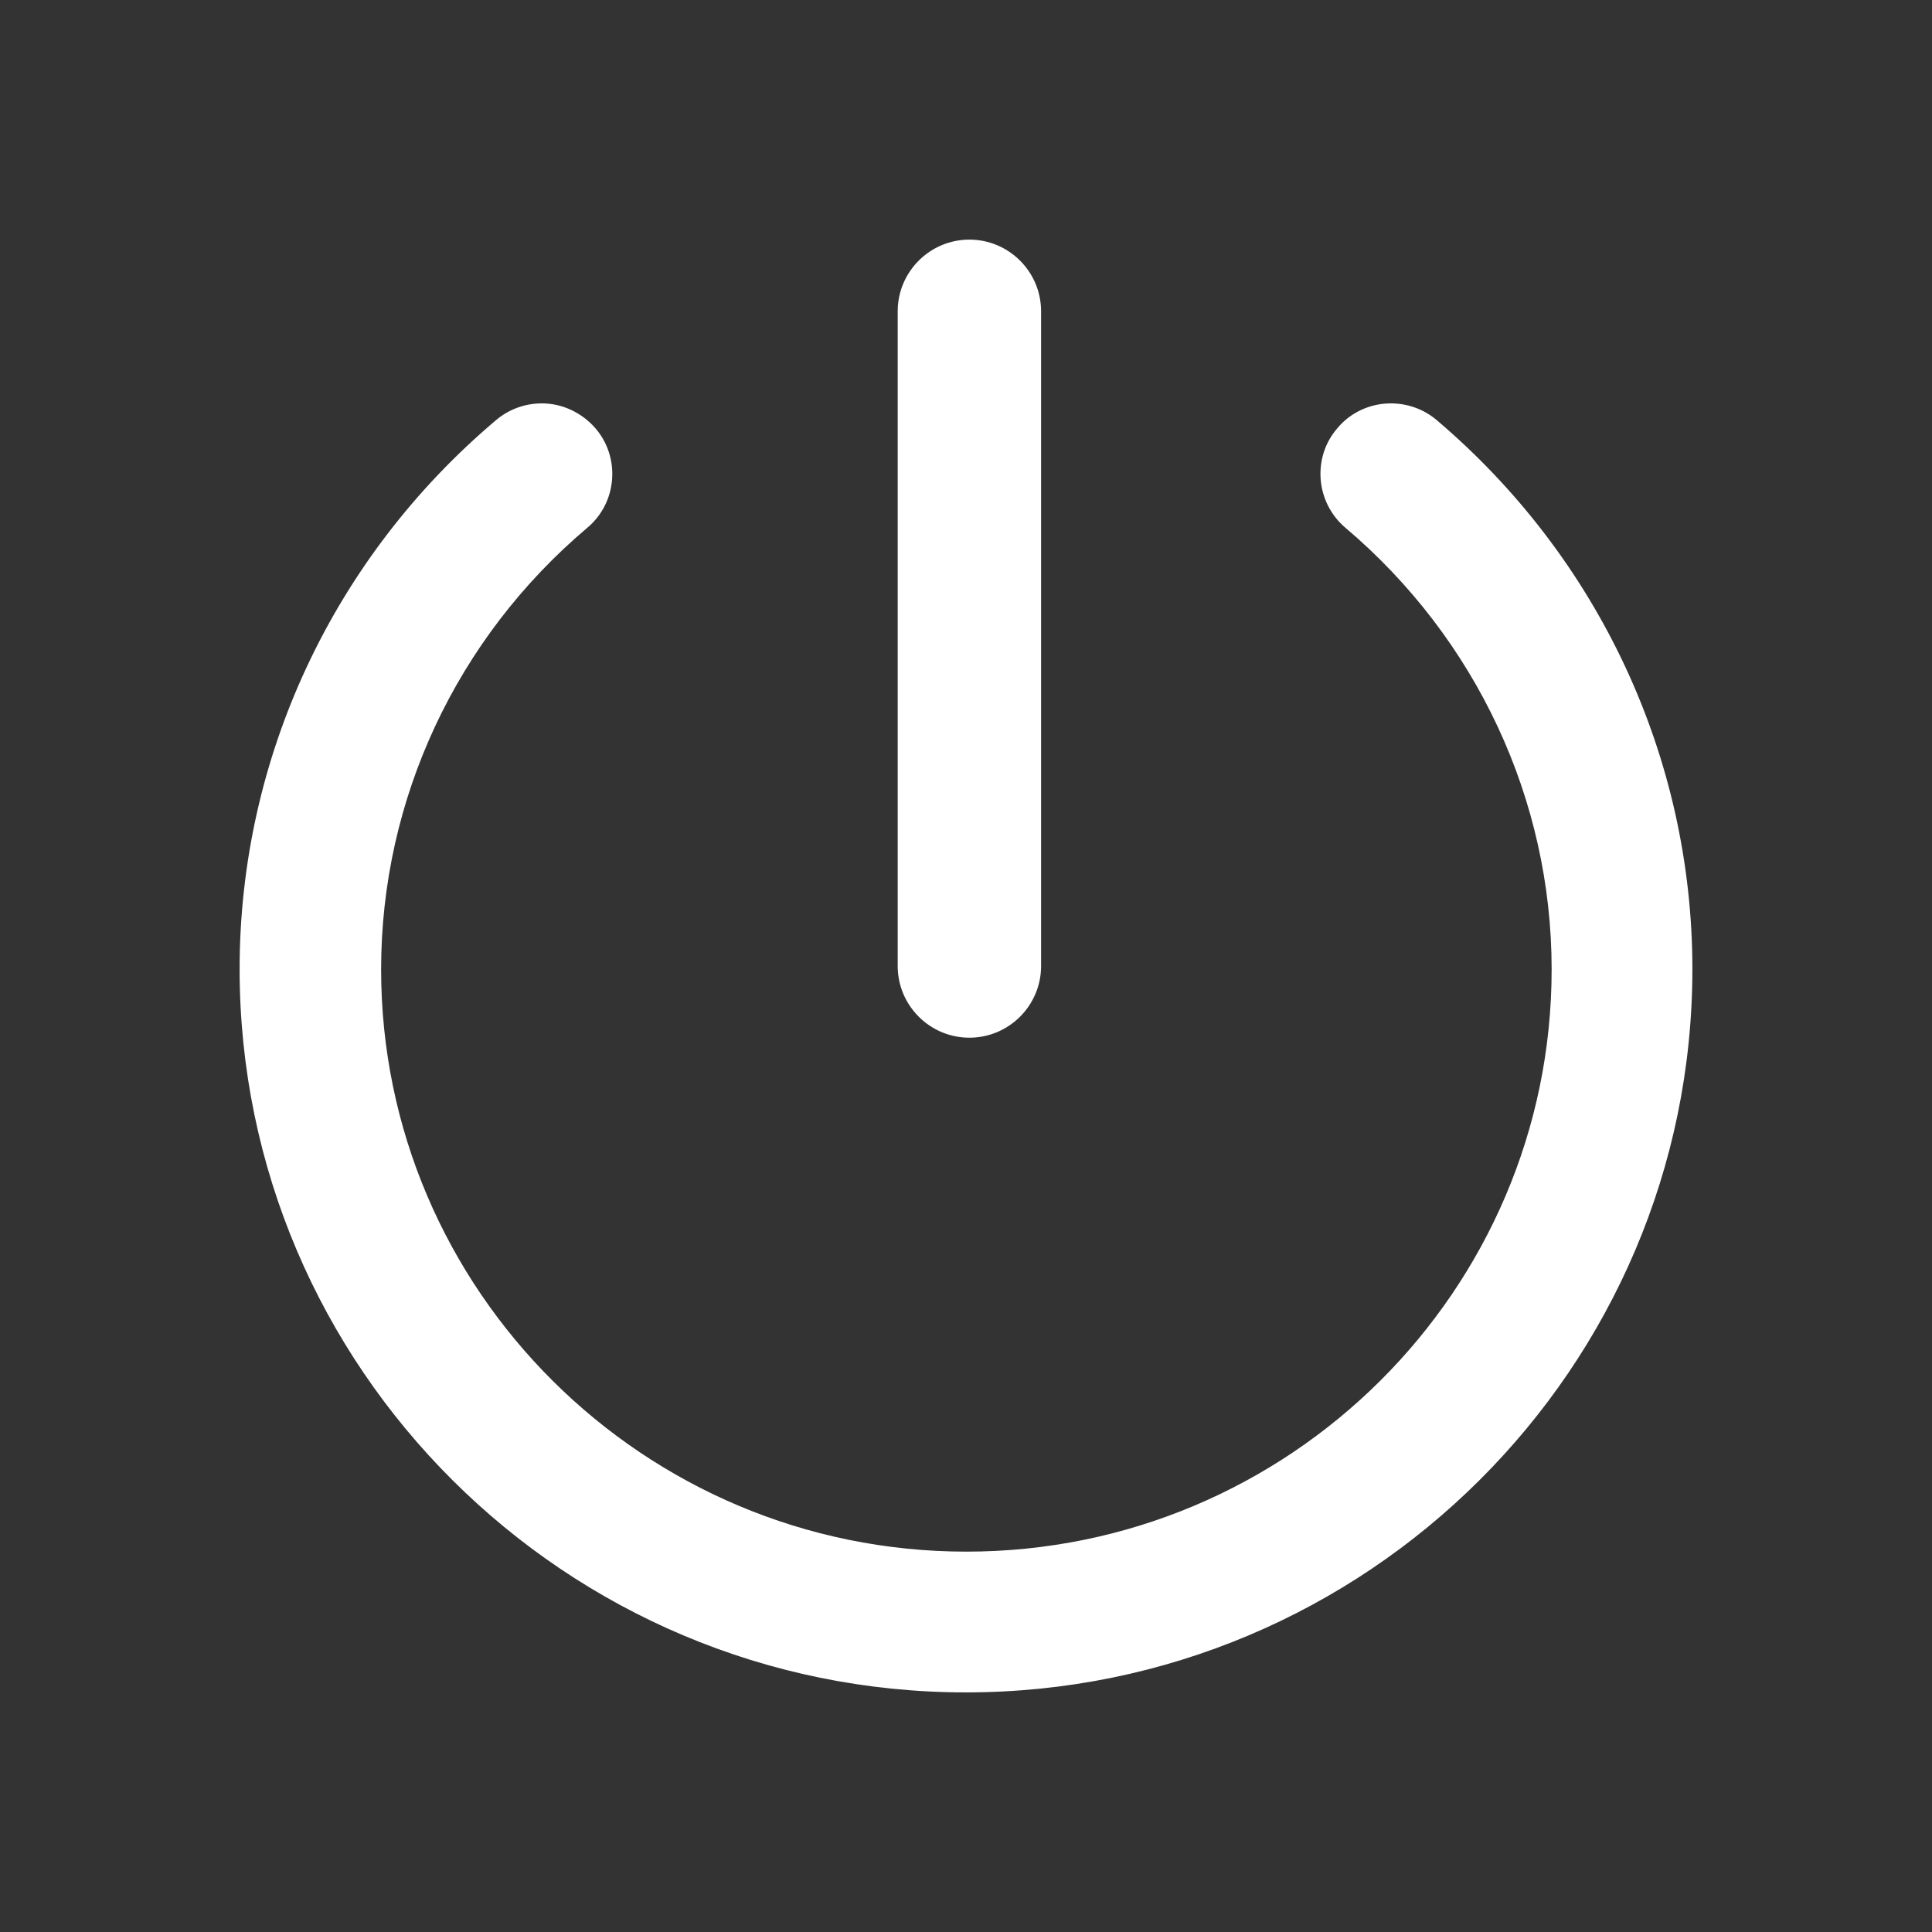 <?xml version="1.0" encoding="utf-8"?>
<!-- Generator: Adobe Illustrator 22.0.1, SVG Export Plug-In . SVG Version: 6.00 Build 0)  -->
<svg version="1.1" id="Layer_1" xmlns="http://www.w3.org/2000/svg" xmlns:xlink="http://www.w3.org/1999/xlink" x="0px" y="0px"
	 viewBox="0 0 512 512" style="enable-background:new 0 0 512 512;" xml:space="preserve" stroke="white" fill="white">
<rect x="0" y="0" width="512" height="512" fill="#333333" stroke="none"/>
<g>
	<path d="M380.4,111.7c-3.3-2.8-7.5-4.3-11.8-4.3c-5.3,0-10.4,2.3-13.8,6.4c-3.2,3.7-4.7,8.4-4.3,13.3c0.4,4.8,2.7,9.3,6.4,12.4
		c34.8,29.5,54.8,72.3,54.8,117.4c0,85.4-69.8,154.8-155.6,154.8s-155.6-69.5-155.6-154.8c0-45.2,20-88,54.8-117.4
		c3.7-3.1,6-7.5,6.4-12.4c0.4-4.8-1.1-9.6-4.3-13.3c-3.5-4-8.5-6.4-13.8-6.4c-4.3,0-8.5,1.5-11.8,4.3C88.7,148.1,64,201,64,256.8
		C64,362.2,150.1,448,256,448s192-85.8,192-191.2C448,201,423.3,148.1,380.4,111.7z"/>
	<path d="M256.9,274.5c10.2,0,18.5-8.3,18.5-18.5V82.5c0-10.2-8.3-18.5-18.5-18.5s-18.5,8.3-18.5,18.5V256
		C238.4,266.2,246.7,274.5,256.9,274.5z"/>
</g>
</svg>
